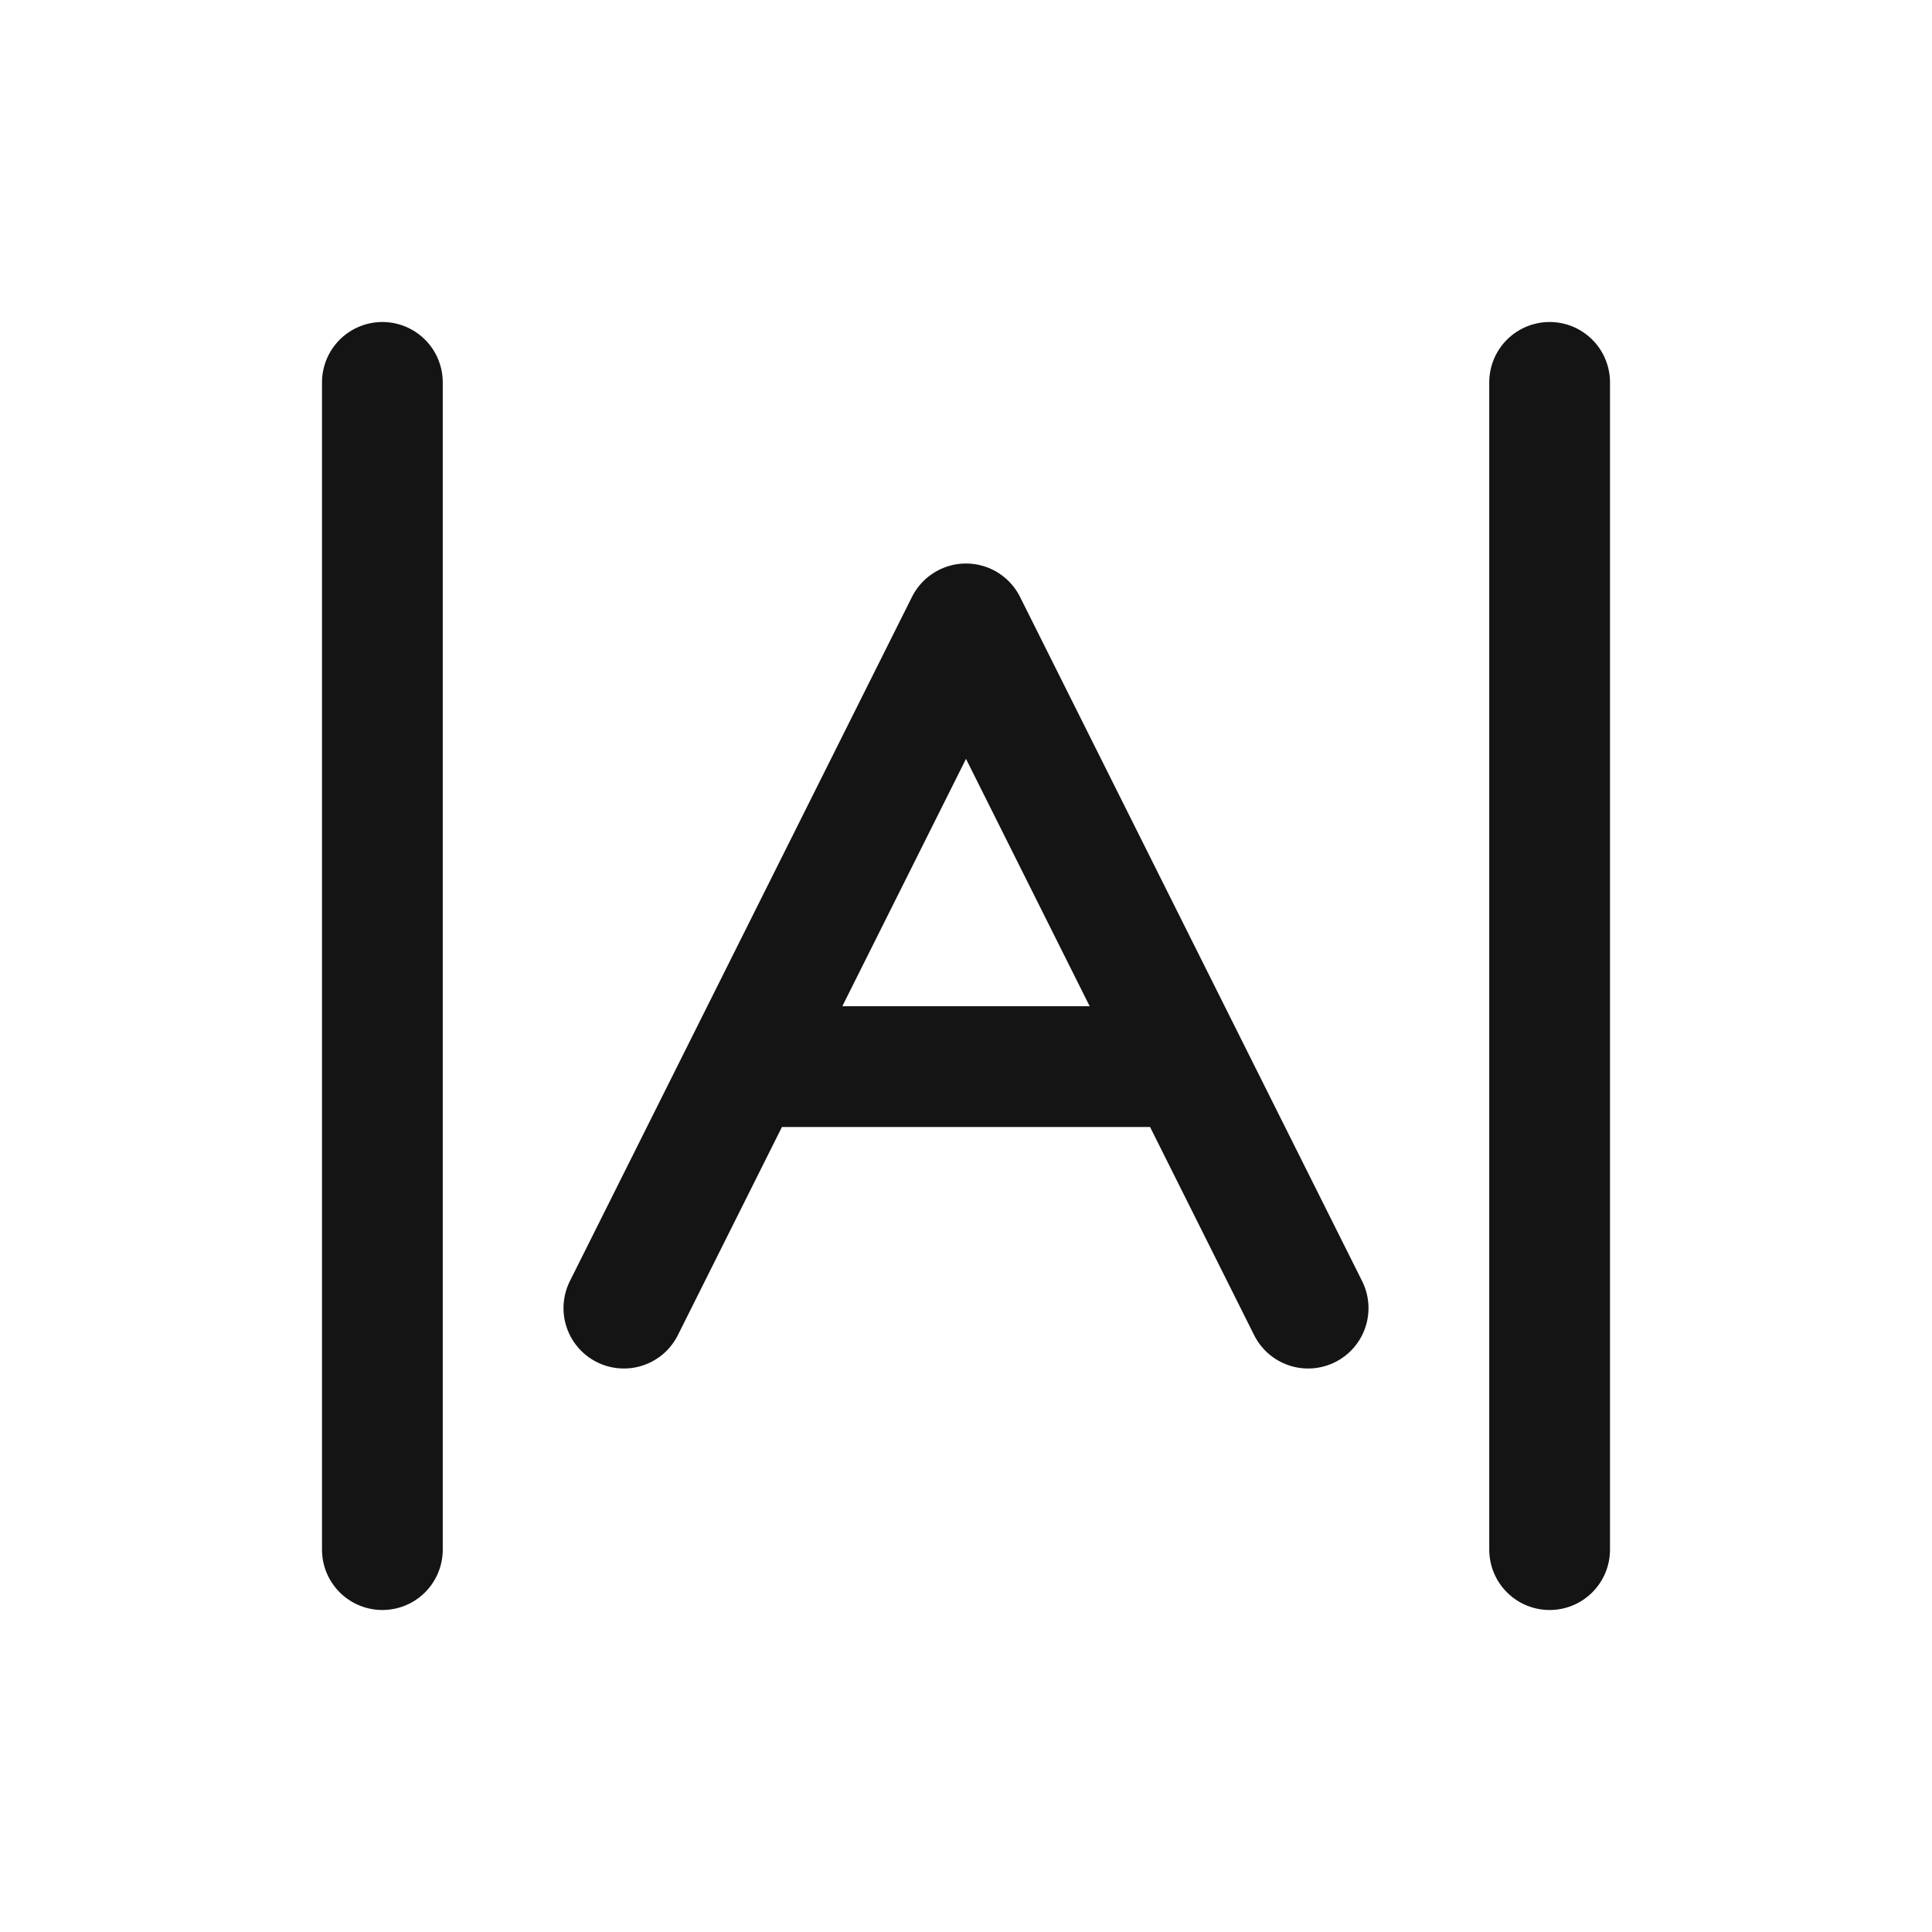 <svg xmlns="http://www.w3.org/2000/svg" fill="none" viewBox="0 0 24 24" class="acv-icon"><path stroke="#141414" stroke-linecap="round" stroke-linejoin="round" stroke-width="1.5" d="M19.25 4.75v14.5m-11.5-3 1.5-3m0 0L12 7.75l2.75 5.5m-5.5 0h5.5m0 0 1.5 3M4.75 4.75v14.5"/></svg>